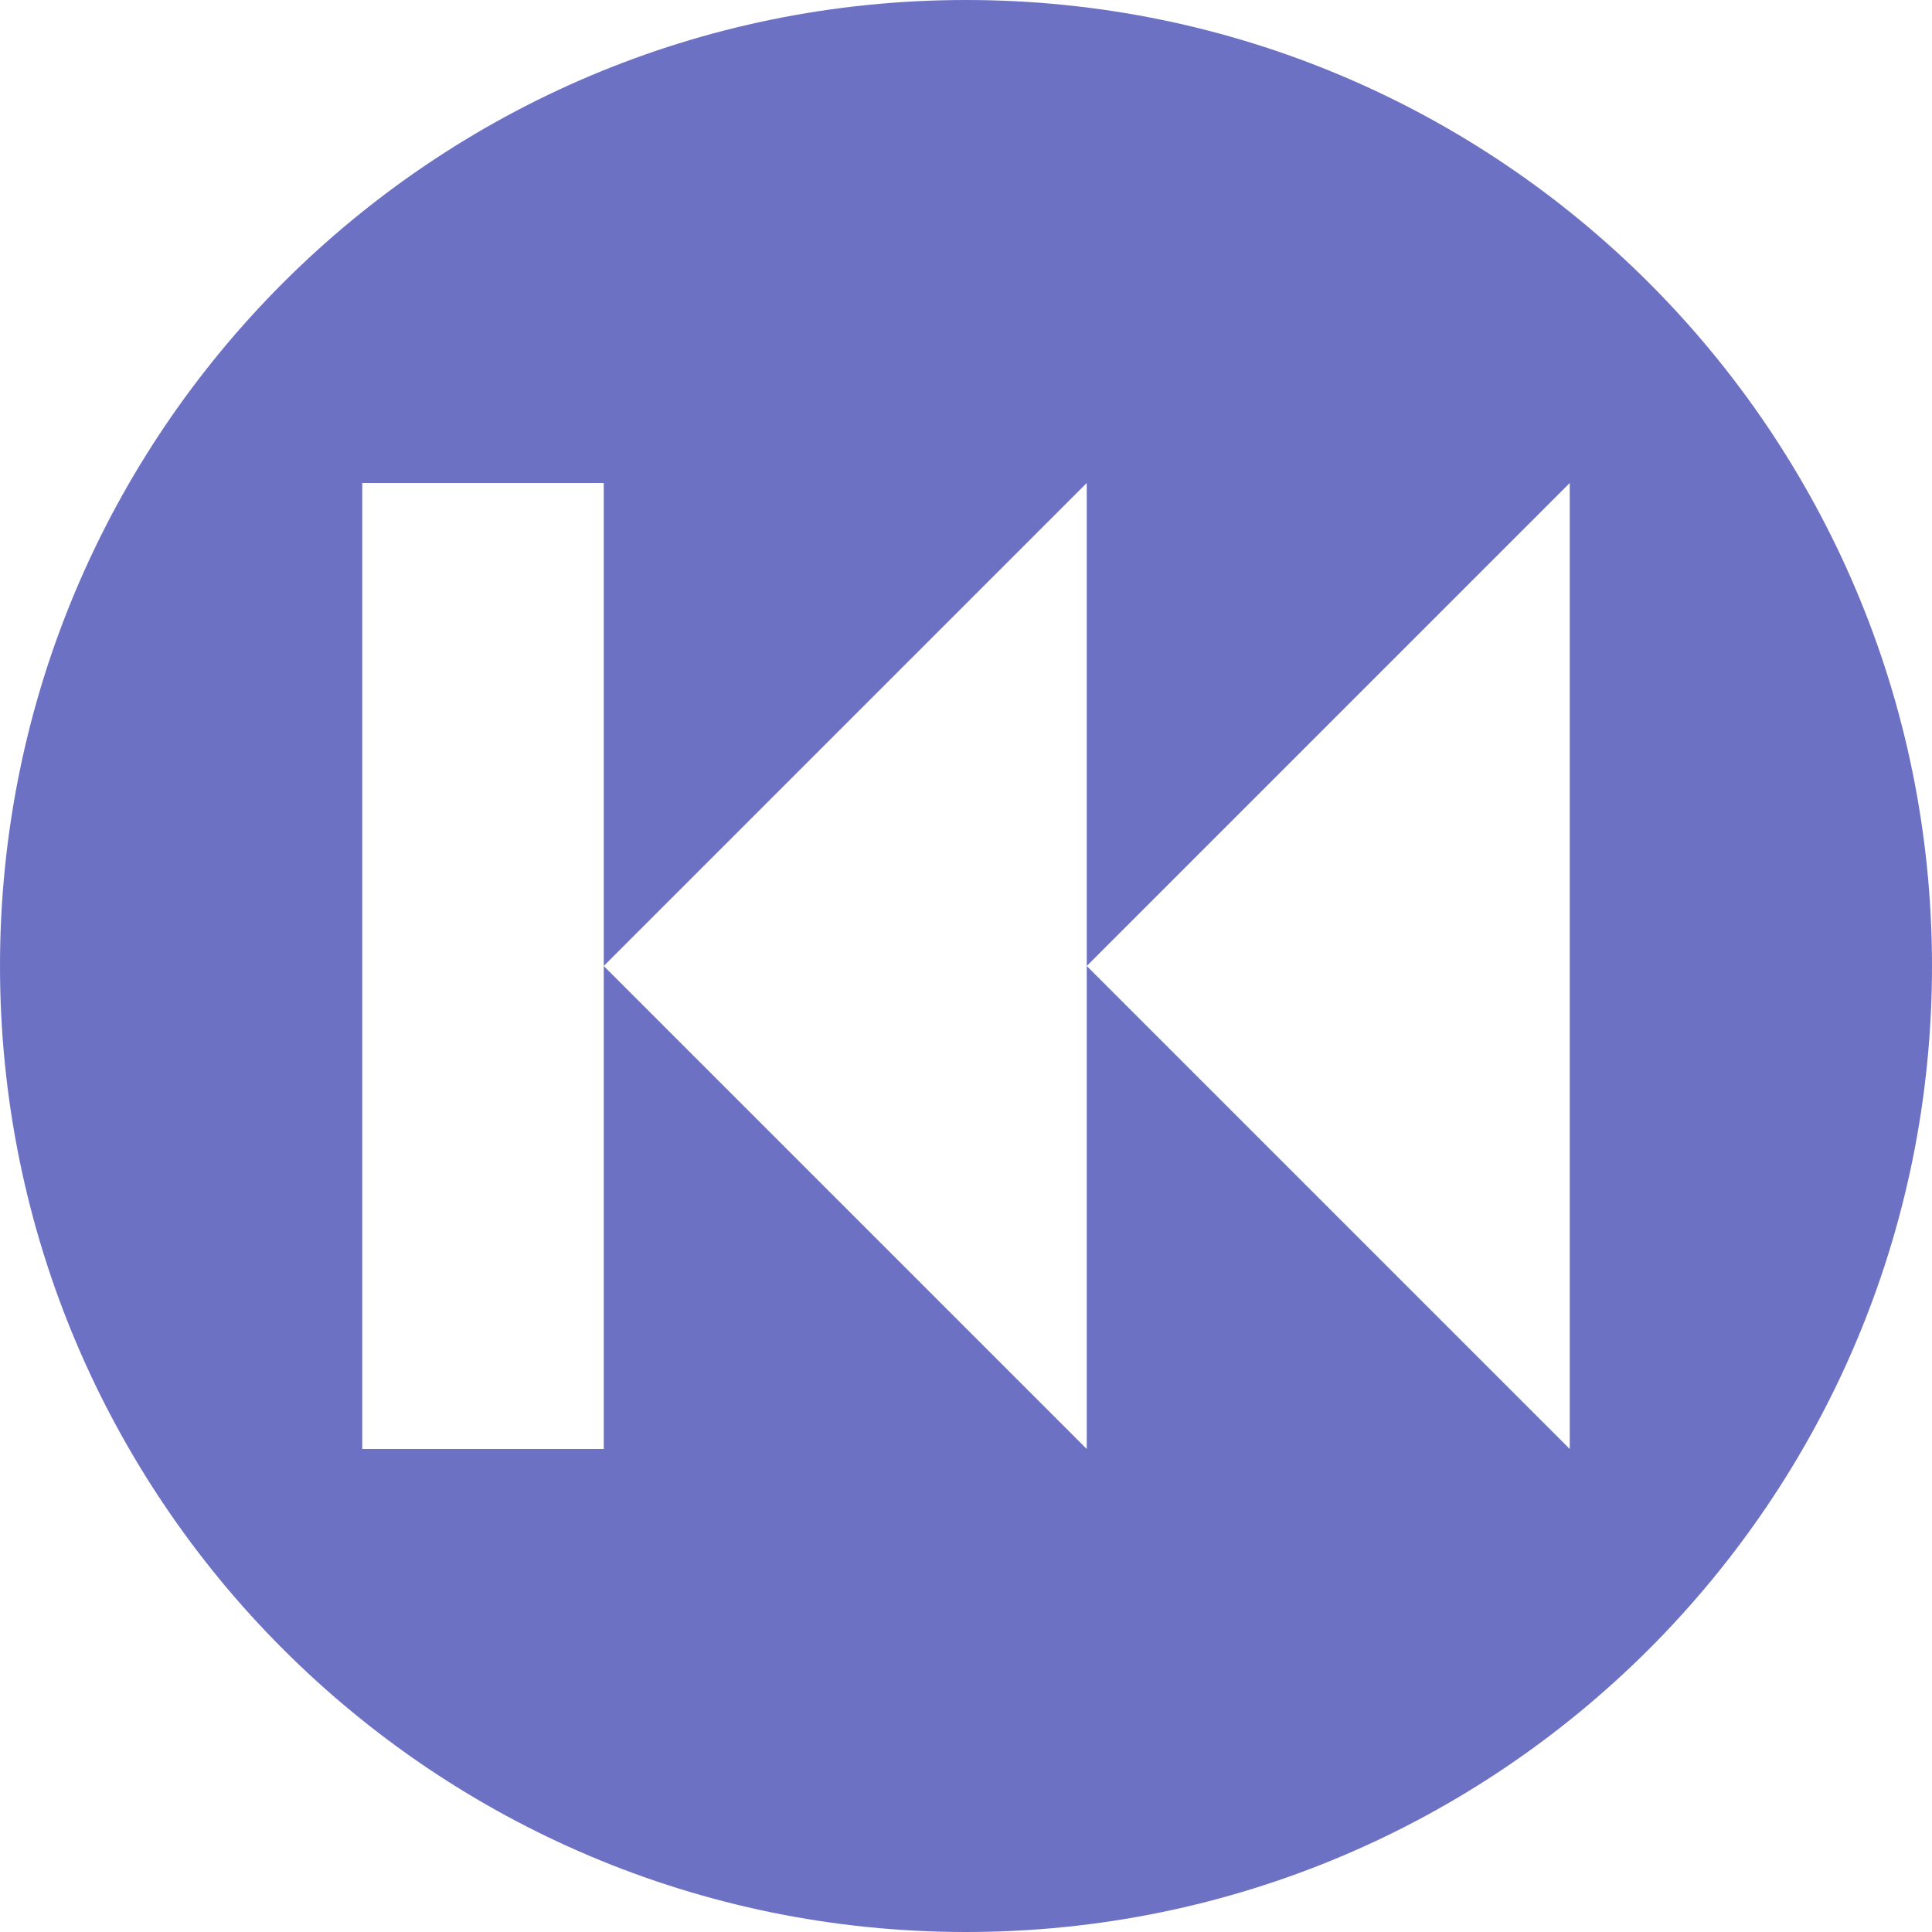 <svg xmlns="http://www.w3.org/2000/svg" xmlns:xlink="http://www.w3.org/1999/xlink" xmlns:sketch="http://www.bohemiancoding.com/sketch/ns" width="64px" height="64px" viewBox="0 0 16 16" version="1.1">
    <title>201 CircledBackward</title>
    <description>Created with Sketch (http://www.bohemiancoding.com/sketch)</description>
    <defs/>
    <g id="Icons with numbers" stroke="none" stroke-width="1" fill="none" fill-rule="evenodd">
        <g id="Group" transform="translate(-96, -528)" fill="#6c71c4">
            <path d="M104,544 C108.418,544 112,540.418 112,536 C112,531.582 108.418,528 104,528 C99.582,528 96,531.582 96,536 C96,540.418 99.582,544 104,544 Z M99,532 L101,532 L101,536 L101,540 L99,540 Z M101,536 L105,532 L105,536 L105,540 Z M105,536 L109,532 L109,540 Z M105,536" id="Rectangle 198 copy"/>
        </g>
    </g>
</svg>
